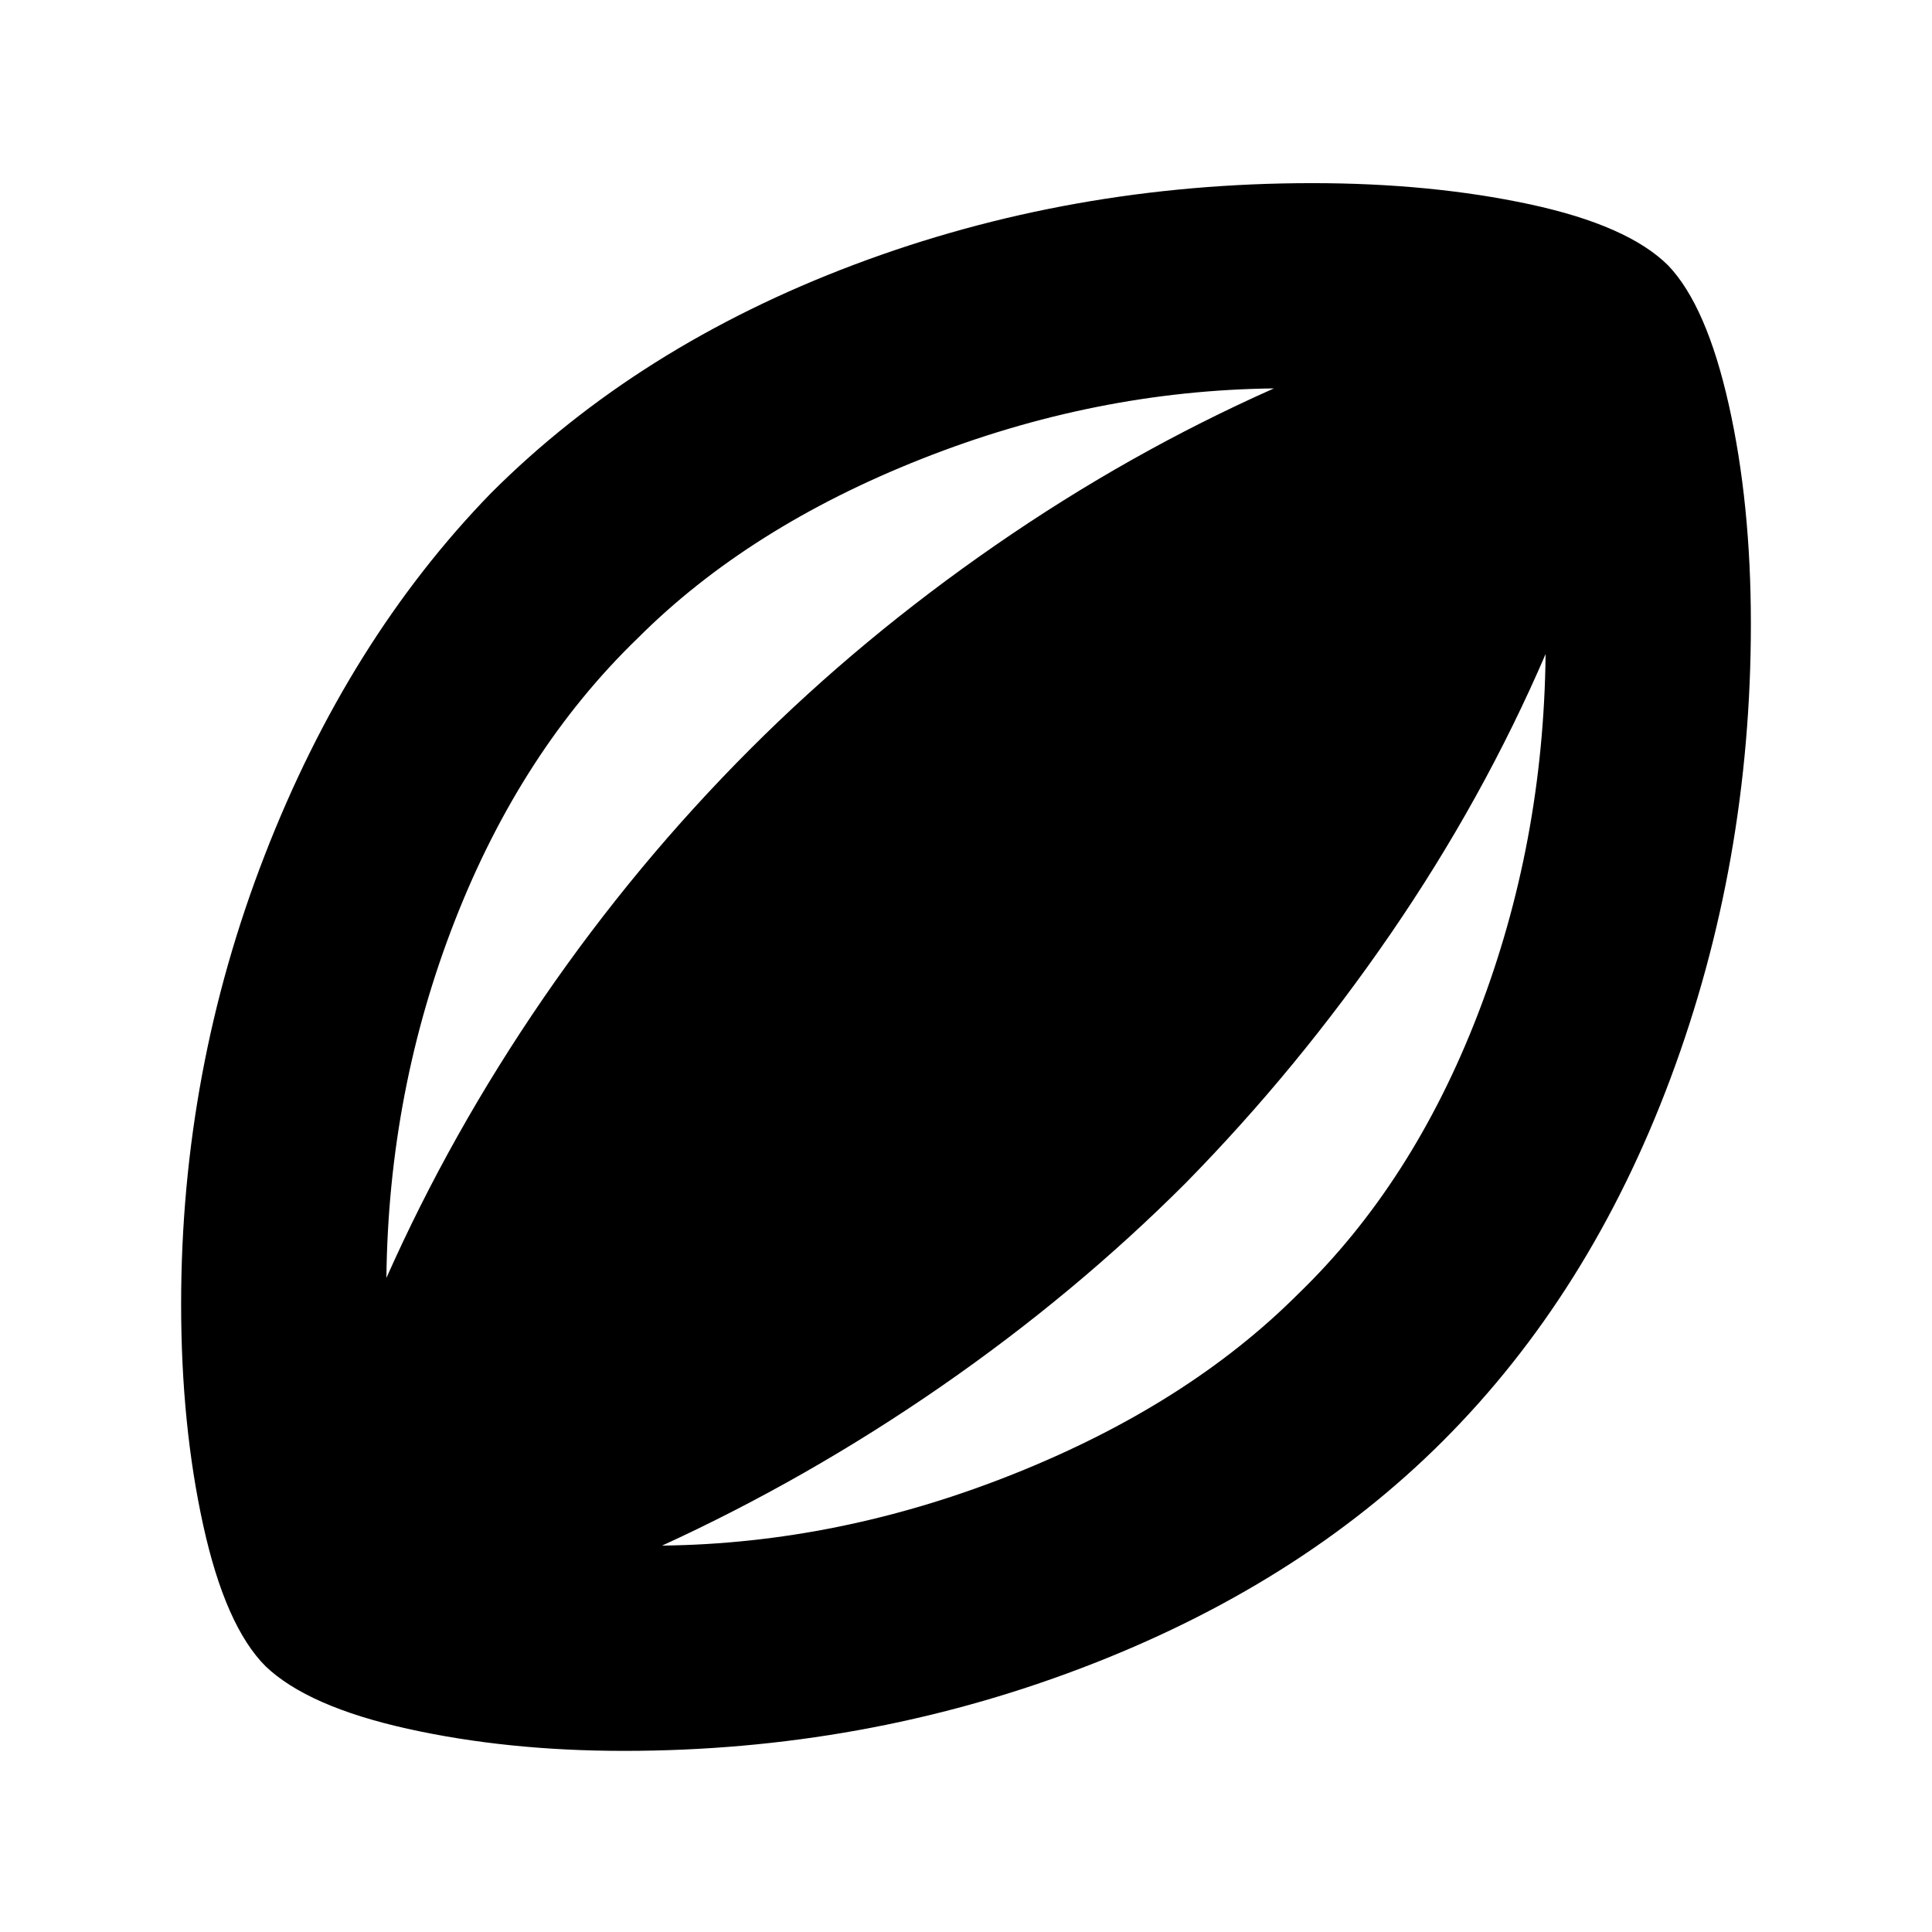 <svg xmlns="http://www.w3.org/2000/svg" height="24" width="24"><path d="M7.75 21.75Q6.3 21.75 5.062 21.475Q3.825 21.2 3.3 20.7Q2.8 20.2 2.525 18.95Q2.25 17.7 2.25 16.2Q2.25 13.3 3.288 10.625Q4.325 7.95 6.1 6.125Q7.925 4.3 10.613 3.287Q13.3 2.275 16.3 2.275Q17.775 2.275 19 2.537Q20.225 2.8 20.725 3.3Q21.2 3.8 21.475 5.025Q21.75 6.25 21.75 7.75Q21.75 10.725 20.75 13.4Q19.75 16.075 17.925 17.9Q16.125 19.7 13.425 20.725Q10.725 21.75 7.75 21.75ZM4.8 15.875Q5.6 14.075 6.75 12.4Q7.9 10.725 9.325 9.3Q10.7 7.925 12.363 6.775Q14.025 5.625 15.825 4.825Q13.6 4.85 11.45 5.7Q9.3 6.55 7.925 7.925Q6.475 9.325 5.65 11.438Q4.825 13.55 4.8 15.875ZM8.225 19.2Q10.425 19.175 12.588 18.312Q14.75 17.45 16.125 16.075Q17.55 14.7 18.363 12.587Q19.175 10.475 19.2 8.125Q18.425 9.925 17.275 11.6Q16.125 13.275 14.725 14.7Q13.35 16.075 11.688 17.225Q10.025 18.375 8.225 19.2Z"/></svg>